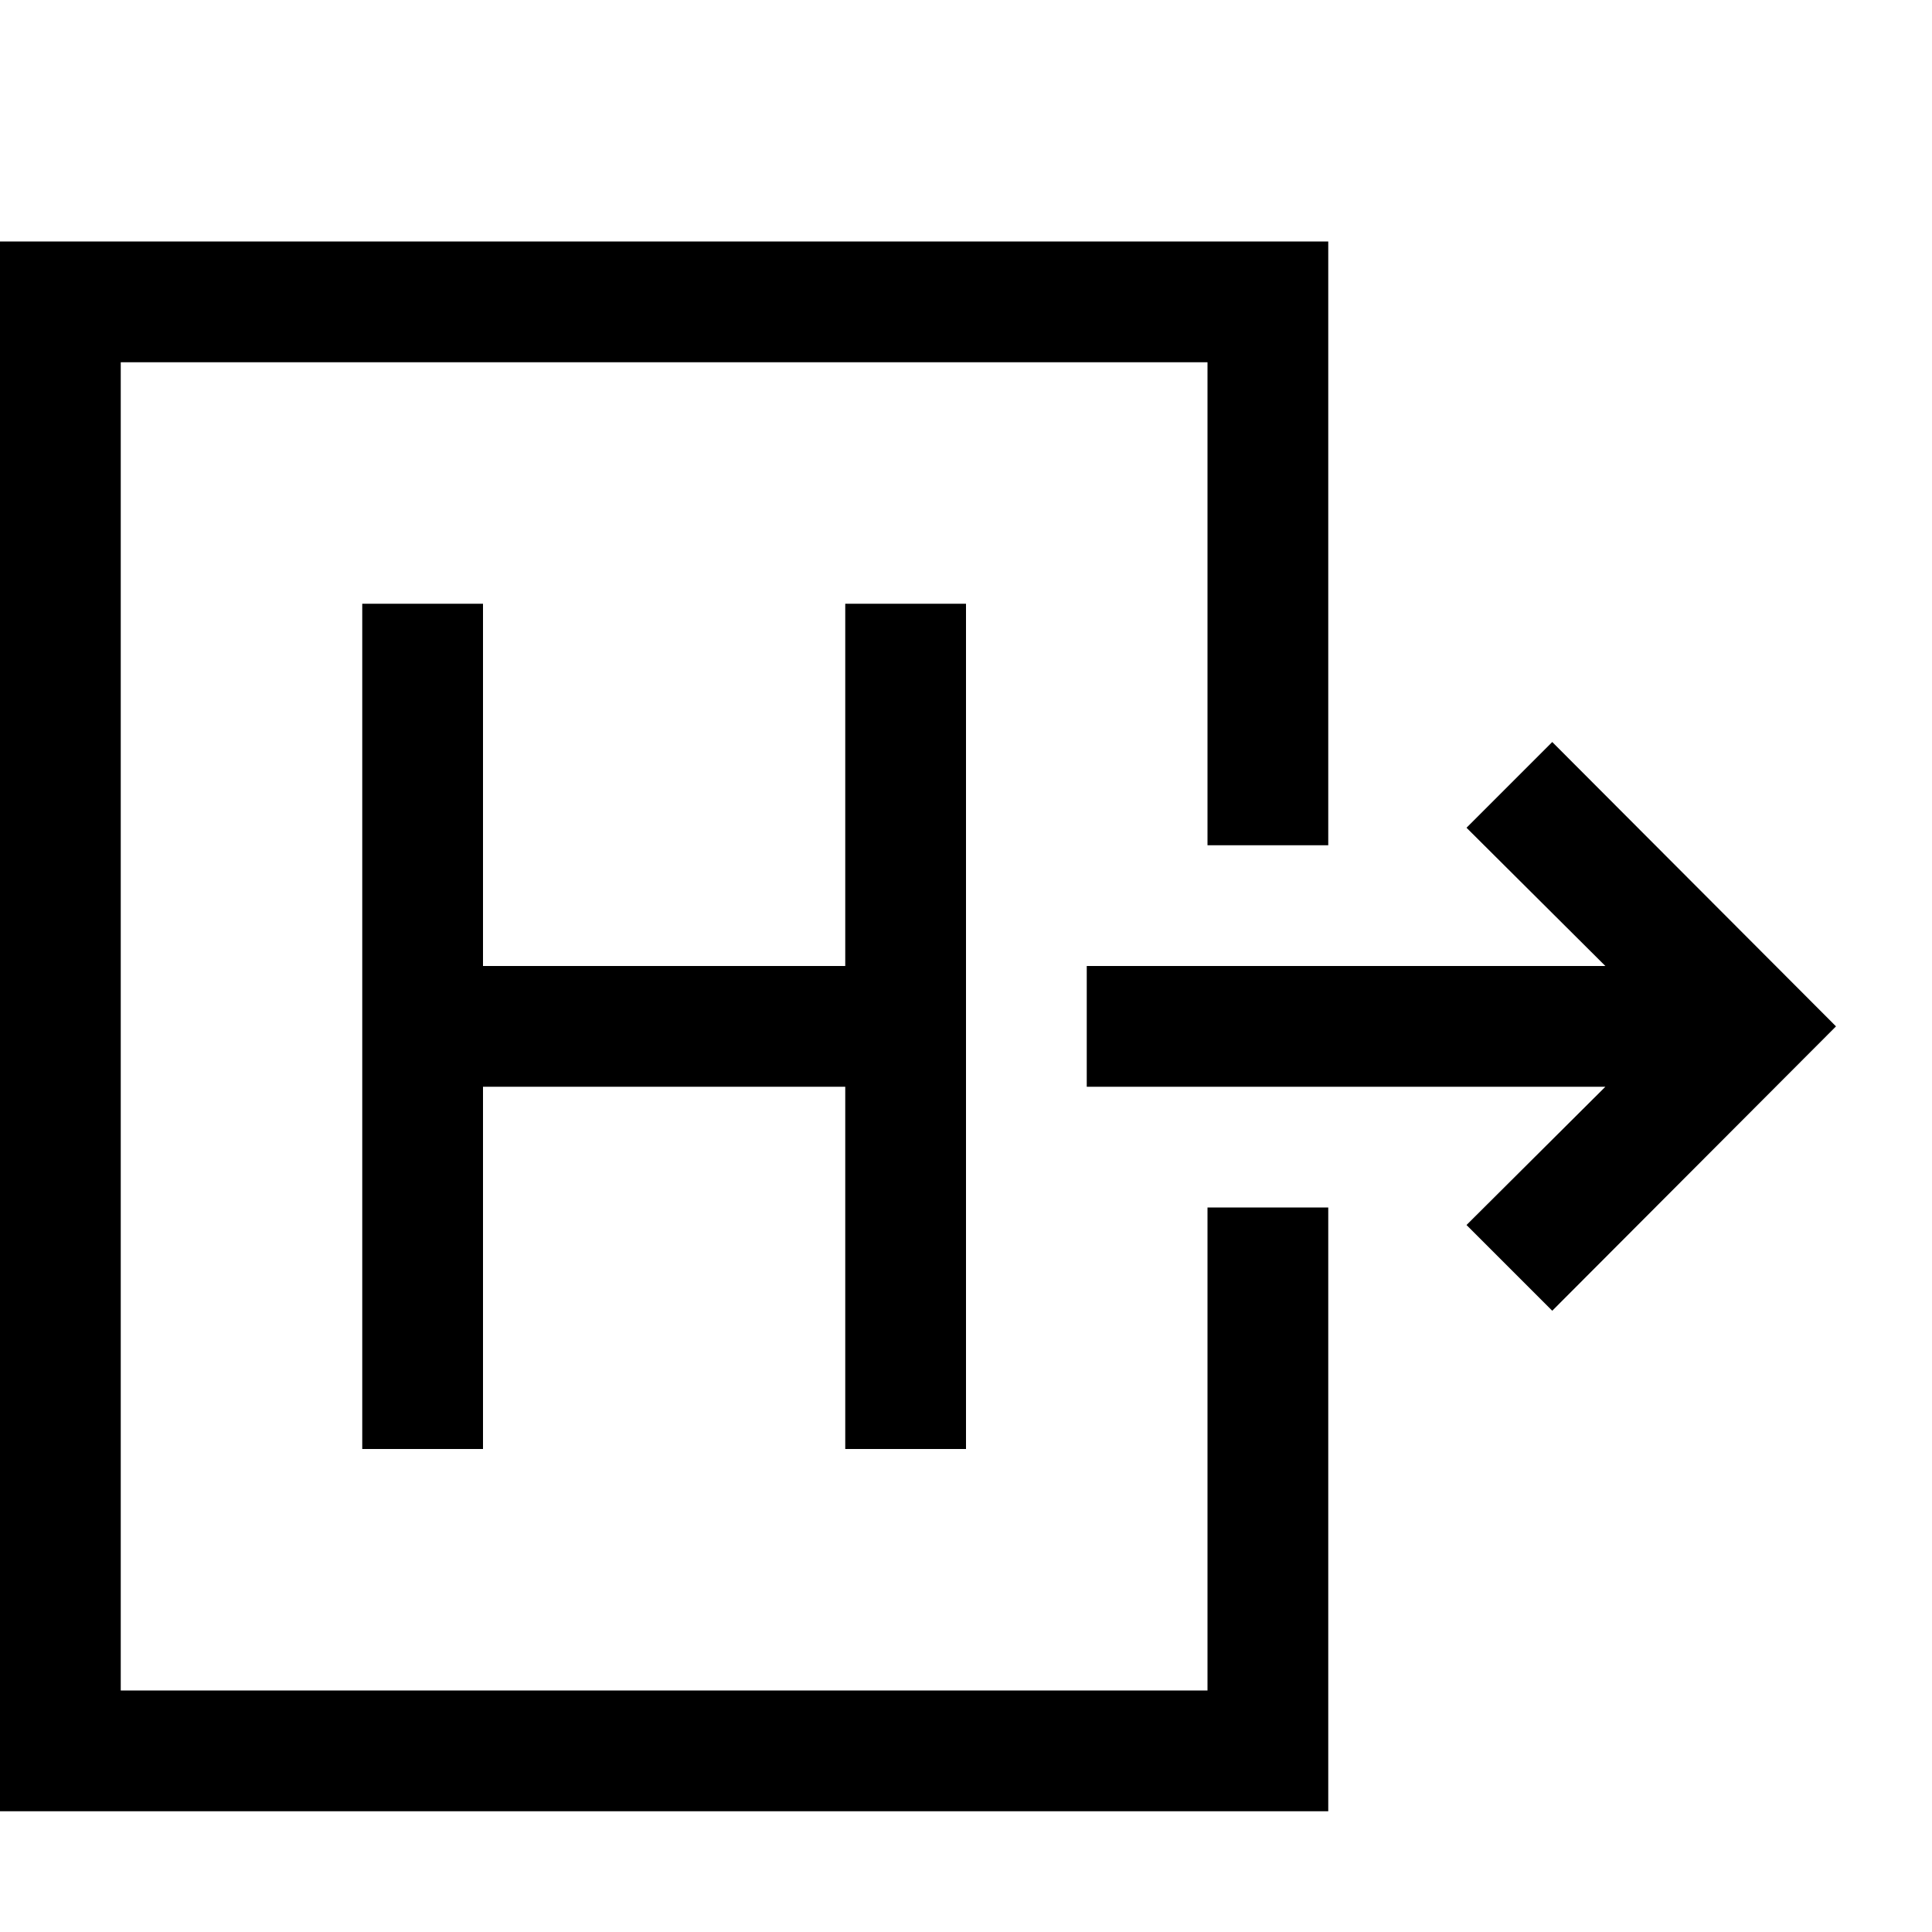 <?xml version="1.0" encoding="utf-8"?>
<!-- Generator: Adobe Illustrator 16.0.0, SVG Export Plug-In . SVG Version: 6.00 Build 0)  -->
<!DOCTYPE svg PUBLIC "-//W3C//DTD SVG 1.1//EN" "http://www.w3.org/Graphics/SVG/1.1/DTD/svg11.dtd">
<svg xmlns="http://www.w3.org/2000/svg" xmlns:xlink="http://www.w3.org/1999/xlink" version="1.1" id="Capa_1" x="0px" y="0px" width="32px" height="32px" viewBox="0 0 32 32" enable-background="new 0 0 32 32" xml:space="preserve">
<g>
	<g>
		<g>
			<polygon points="20,14 20,6 2,6 2,28 20,28 20,20 22,20 22,30 0,30 0,4 22,4 22,14    "/>
		</g>
		<g>
			<polygon points="16,10 16,24 14,24 14,18 8,18 8,24 6,24 6,10 8,10 8,16 14,16 14,10    "/>
		</g>
	</g>
</g>
<g>
	<polygon points="30.41,17 25.71,21.71 24.29,20.29 26.59,18 18,18 18,16 26.59,16 24.29,13.71 25.71,12.29  "/>
</g>
</svg>
